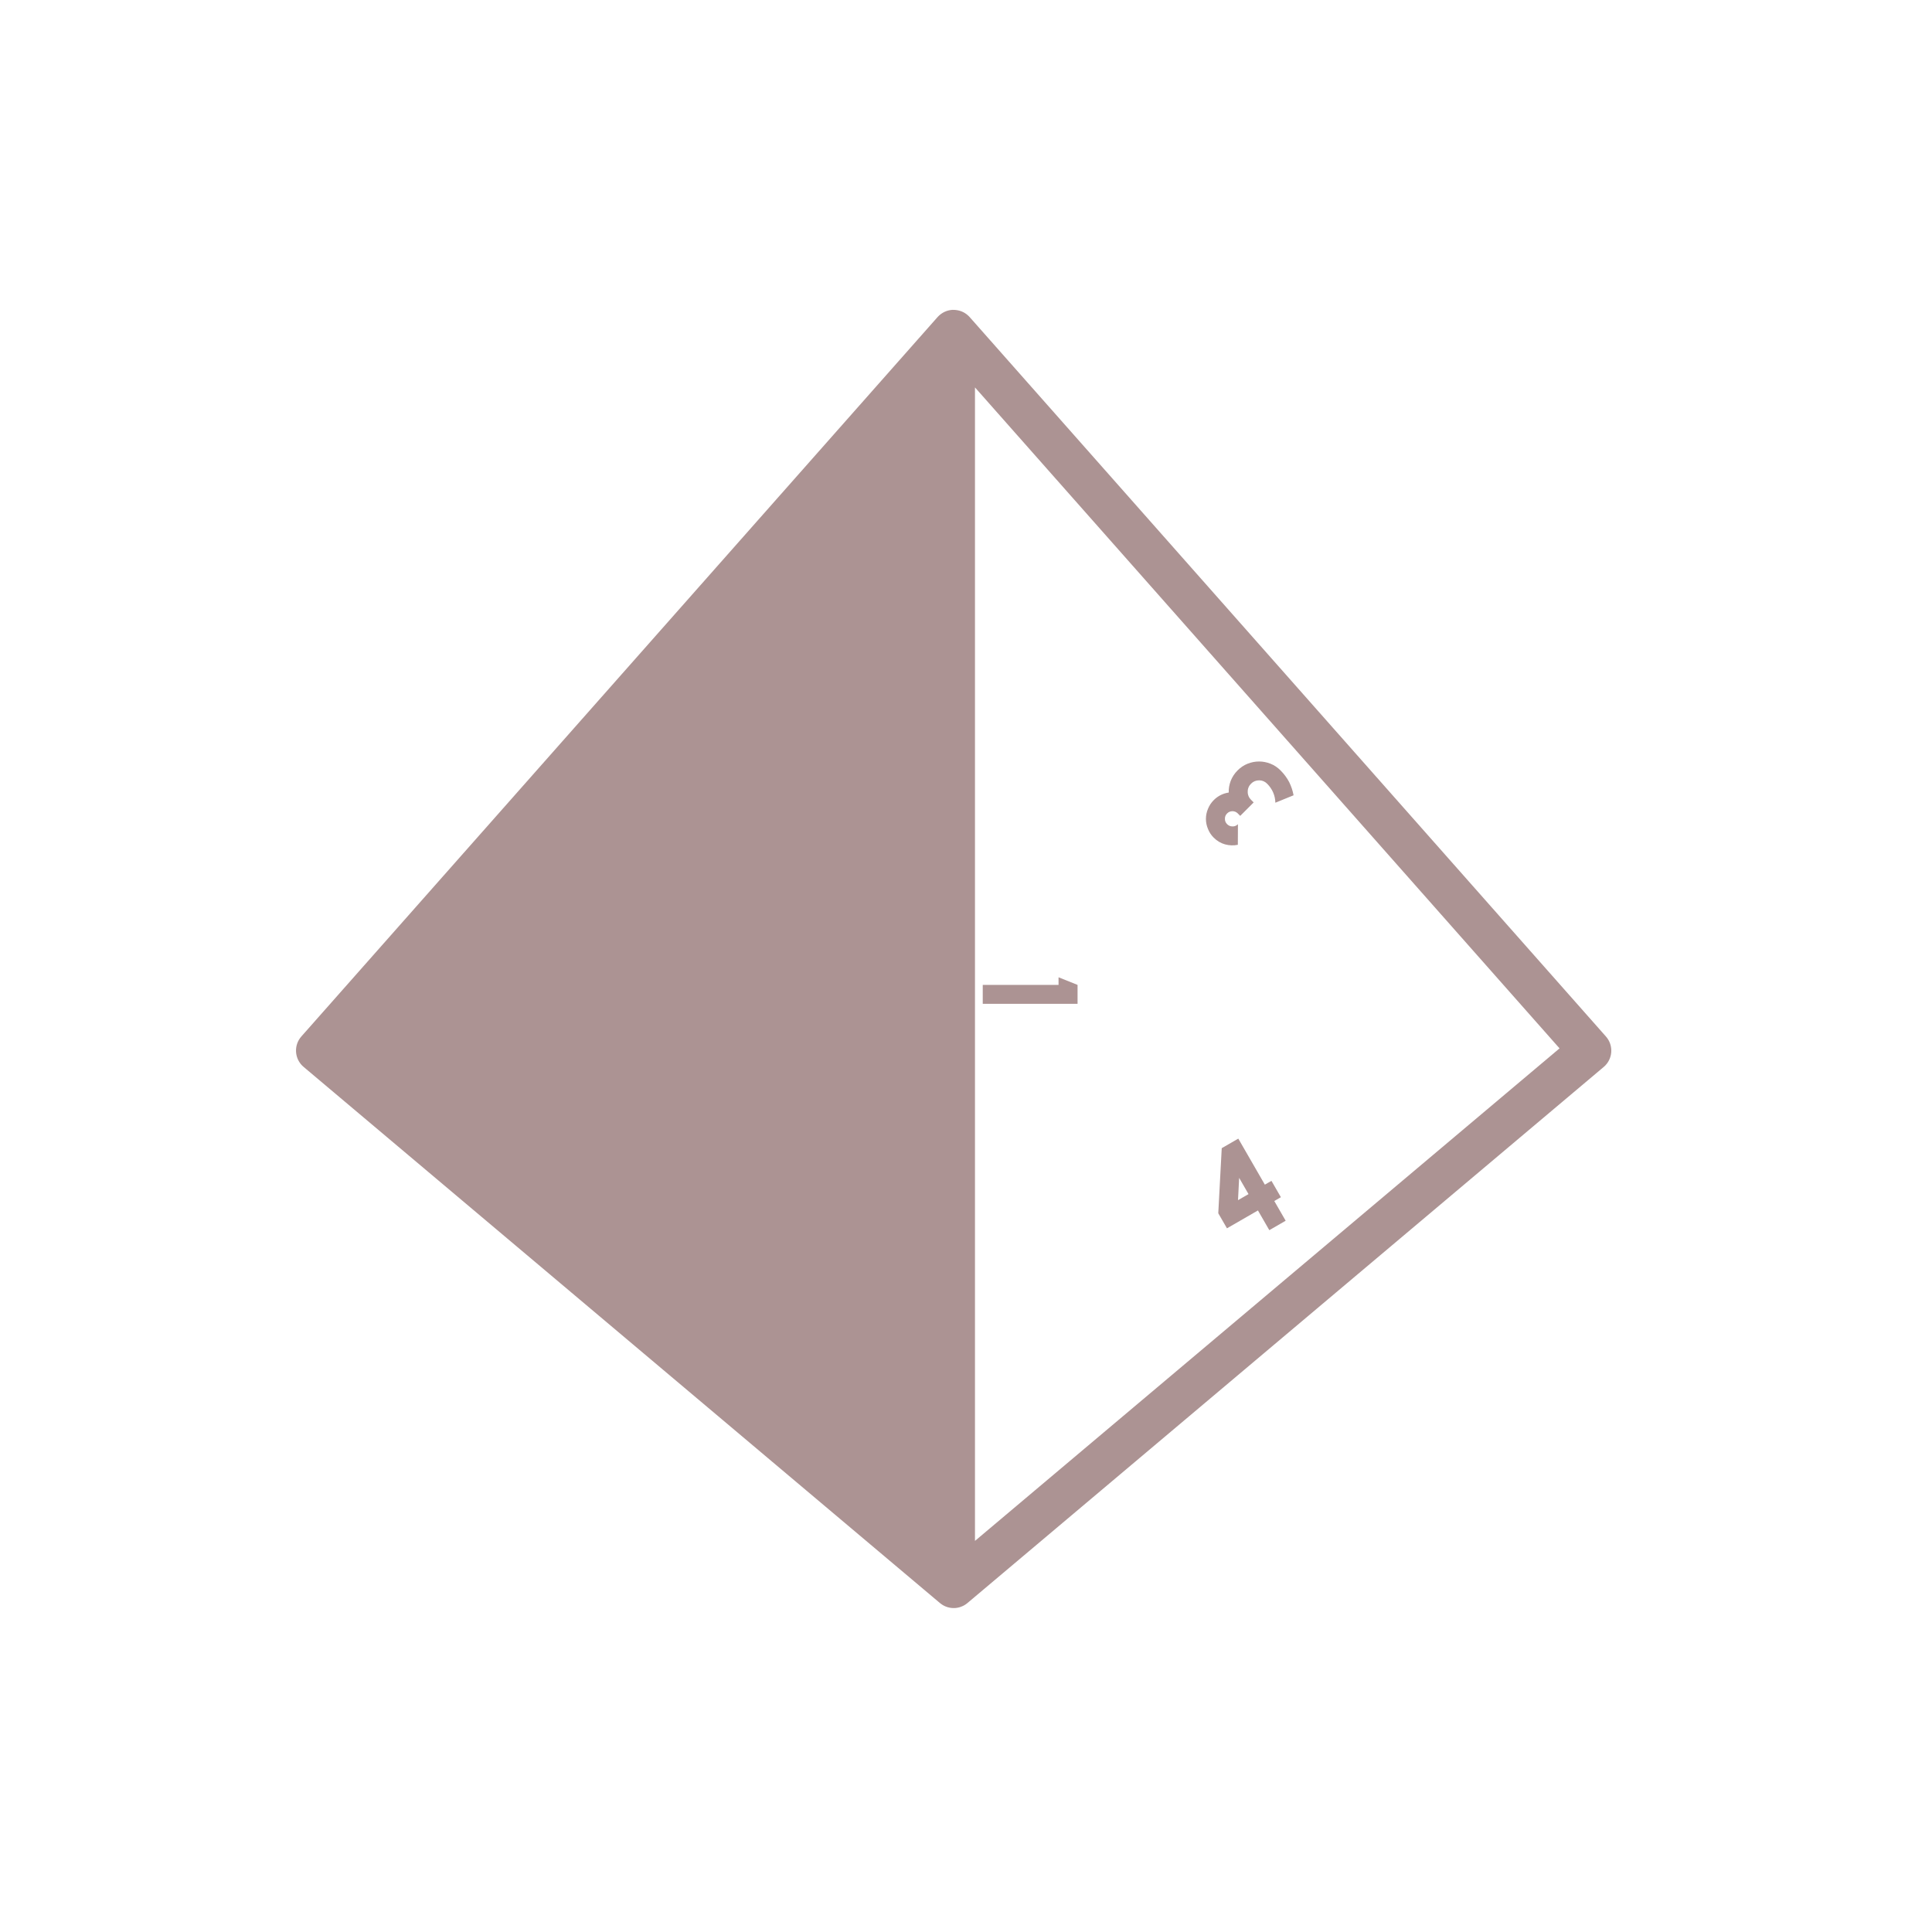 <?xml version="1.0" ?><svg height="430" id="svg8" version="1.1" viewBox="0 0 113.771 113.771" width="430" xmlns="http://www.w3.org/2000/svg" xmlns:cc="http://creativecommons.org/ns#" xmlns:dc="http://purl.org/dc/elements/1.1/" xmlns:inkscape="http://www.inkscape.org/namespaces/inkscape" xmlns:rdf="http://www.w3.org/1999/02/22-rdf-syntax-ns#" xmlns:sodipodi="http://sodipodi.sourceforge.net/DTD/sodipodi-0.dtd" xmlns:svg="http://www.w3.org/2000/svg" xmlns:xlink="http://www.w3.org/1999/xlink"><defs id="defs2"><linearGradient id="linearGradient4610"><stop id="stop4606" offset="0" style="stop-color:#afe9dd;stop-opacity:1;"/><stop id="stop4608" offset="1" style="stop-color:#c8f0e8;stop-opacity:1"/></linearGradient><linearGradient id="linearGradient4602"><stop id="stop4598" offset="0" style="stop-color:#ffeda5;stop-opacity:1"/><stop id="stop4600" offset="1" style="stop-color:#ffe680;stop-opacity:1"/></linearGradient><linearGradient id="linearGradient4594"><stop id="stop4590" offset="0" style="stop-color:#fbcaa9;stop-opacity:1"/><stop id="stop4592" offset="1" style="stop-color:#fabe96;stop-opacity:1"/></linearGradient><linearGradient gradientUnits="userSpaceOnUse" id="linearGradient4649" x1="0.607" x2="83.857" xlink:href="#linearGradient4594" y1="802.826" y2="1026.576"/><linearGradient gradientTransform="matrix(0.251,0,0,0.251,56.949,-182.063)" gradientUnits="userSpaceOnUse" id="linearGradient4780" x1="0.607" x2="83.857" xlink:href="#linearGradient4594" y1="802.826" y2="1026.576"/><linearGradient gradientTransform="matrix(0.251,0,0,0.251,56.949,-182.063)" gradientUnits="userSpaceOnUse" id="linearGradient4782" x1="-75.643" x2="0.607" xlink:href="#linearGradient4610" y1="1029.576" y2="802.826"/><linearGradient gradientUnits="userSpaceOnUse" id="linearGradient4886" x1="350.871" x2="190.055" xlink:href="#linearGradient4602" y1="252.423" y2="183.807"/></defs><g id="g4536"><g aria-label="4" id="text4756" style="font-style:normal;font-variant:normal;font-weight:normal;font-stretch:normal;font-size:7.761px;line-height:125%;font-family:'Facile Sans';-inkscape-font-specification:'Facile Sans';letter-spacing:0px;word-spacing:0px;fill:#ac9393;fill-opacity:1;stroke:none;stroke-width:0.279px;stroke-linecap:butt;stroke-linejoin:miter;stroke-opacity:1" transform="matrix(0.822,-0.474,0.474,0.822,-44.17,-182.063)"><path d="m -25.418,294.96 v -1.413 h -2.22 v -1.079 l 2.204,-3.392 h 1.187 v 3.298 h 0.473 v 1.172 h -0.473 v 1.413 z m -0.753,-2.584 h 0.753 v -1.164 z" id="path4787" style="font-size:7.761px;fill:#ac9393;fill-opacity:1;stroke-width:0.279px"/></g><g aria-label="1" id="text4760" style="font-style:normal;font-variant:normal;font-weight:normal;font-stretch:normal;font-size:7.761px;line-height:125%;font-family:'Facile Sans';-inkscape-font-specification:'Facile Sans';letter-spacing:0px;word-spacing:0px;fill:#ac9393;fill-opacity:1;stroke:none;stroke-width:0.279px;stroke-linecap:butt;stroke-linejoin:miter;stroke-opacity:1" transform="matrix(0,0.949,-0.949,0,-44.17,-182.063)"><path d="m 252.963,-107.526 v -4.703 h -0.473 l 0.473,-1.18 h 1.172 v 5.883 z" id="path4790" style="font-size:7.761px;fill:#ac9393;fill-opacity:1;stroke-width:0.279px"/></g><g aria-label="3" id="text4764" style="font-style:normal;font-variant:normal;font-weight:normal;font-stretch:normal;font-size:7.761px;line-height:125%;font-family:'Facile Sans';-inkscape-font-specification:'Facile Sans';letter-spacing:0px;word-spacing:0px;fill:#ac9393;fill-opacity:1;stroke:none;stroke-width:0.279px;stroke-linecap:butt;stroke-linejoin:miter;stroke-opacity:1" transform="matrix(-0.671,-0.671,0.671,-0.671,-44.17,-182.063)"><path d="m -257.273,-83.612 q 0.272,0.256 0.427,0.605 0.155,0.349 0.155,0.761 0,0.388 -0.147,0.73 -0.147,0.341 -0.404,0.598 -0.256,0.256 -0.598,0.404 -0.341,0.147 -0.73,0.147 -0.466,0 -0.893,-0.132 -0.419,-0.14 -0.776,-0.388 l 0.473,-1.125 q 0.233,0.225 0.536,0.349 0.31,0.124 0.66,0.124 0.295,0 0.497,-0.202 0.21,-0.21 0.21,-0.504 0,-0.147 -0.054,-0.272 -0.054,-0.132 -0.155,-0.225 -0.093,-0.101 -0.225,-0.155 -0.124,-0.054 -0.272,-0.054 h -0.233 v -1.18 h 0.233 q 0.186,-0.008 0.318,-0.14 0.132,-0.14 0.132,-0.326 0,-0.202 -0.14,-0.334 -0.132,-0.14 -0.334,-0.14 -0.194,0 -0.334,0.14 -0.14,0.132 -0.14,0.334 l -0.9,-0.908 q 0.225,-0.341 0.582,-0.543 0.357,-0.202 0.792,-0.202 0.341,0 0.636,0.132 0.303,0.124 0.528,0.349 0.225,0.225 0.349,0.528 0.132,0.303 0.132,0.644 0,0.272 -0.085,0.528 -0.085,0.248 -0.241,0.458 z" id="path4793" style="font-size:7.761px;fill:#ac9393;fill-opacity:1;stroke-width:0.279px"/></g><path d="m 56.121,18.245 c -0.004,2.98e-4 -0.008,6.14e-4 -0.012,9.48e-4 -0.025,0.001 -0.05,0.003 -0.075,0.006 -0.017,0.001 -0.033,0.003 -0.05,0.005 -0.026,0.004 -0.051,0.009 -0.077,0.014 -0.016,0.003 -0.031,0.006 -0.047,0.01 -0.021,0.005 -0.041,0.011 -0.062,0.017 -0.022,0.006 -0.044,0.013 -0.065,0.021 -0.015,0.006 -0.03,0.012 -0.045,0.018 -0.023,0.009 -0.045,0.019 -0.068,0.029 -0.017,0.008 -0.034,0.017 -0.051,0.026 -0.021,0.011 -0.042,0.023 -0.062,0.035 -0.013,0.008 -0.027,0.017 -0.04,0.026 -0.021,0.014 -0.042,0.028 -0.063,0.043 -0.015,0.012 -0.031,0.024 -0.046,0.037 -0.017,0.013 -0.033,0.027 -0.049,0.041 -0.015,0.014 -0.029,0.028 -0.043,0.042 -0.018,0.017 -0.035,0.034 -0.051,0.052 L 17.746,61.035 c -0.467,0.528 -0.407,1.338 0.132,1.792 l 37.472,31.572 c 0.005,0.004 0.011,0.009 0.017,0.013 0.014,0.011 0.028,0.022 0.043,0.032 0.02,0.015 0.04,0.029 0.06,0.043 0.012,0.008 0.025,0.016 0.037,0.024 0.024,0.015 0.049,0.029 0.073,0.042 0.011,0.006 0.023,0.011 0.035,0.017 0.024,0.012 0.049,0.023 0.074,0.033 0.019,0.007 0.038,0.014 0.057,0.021 0.02,0.007 0.04,0.014 0.06,0.02 0.017,0.005 0.034,0.009 0.051,0.013 0.025,0.006 0.05,0.012 0.075,0.017 0.015,0.003 0.03,0.005 0.046,0.007 0.025,0.004 0.051,0.007 0.076,0.009 0.017,0.001 0.033,0.002 0.05,0.003 0.026,0.002 0.052,0.002 0.079,0.002 0.015,-3.63e-4 0.03,-9.97e-4 0.045,-0.002 0.025,-0.001 0.051,-0.003 0.076,-0.006 0.02,-0.003 0.041,-0.006 0.061,-0.009 0.02,-0.003 0.04,-0.007 0.06,-0.011 0.022,-0.005 0.043,-0.01 0.064,-0.016 0.019,-0.005 0.037,-0.01 0.055,-0.016 0.023,-0.008 0.046,-0.016 0.069,-0.026 0.016,-0.006 0.032,-0.012 0.048,-0.019 0.02,-0.009 0.04,-0.018 0.059,-0.028 0.019,-0.009 0.038,-0.019 0.057,-0.029 0.019,-0.011 0.037,-0.022 0.055,-0.034 0.016,-0.01 0.032,-0.02 0.047,-0.03 0.03,-0.021 0.059,-0.043 0.088,-0.067 l 4.8e-4,-5.03e-4 37.471,-31.571 c 0.539,-0.454 0.599,-1.263 0.132,-1.792 l -37.471,-42.367 c -0.015,-0.017 -0.031,-0.033 -0.048,-0.049 -0.008,-0.009 -0.017,-0.017 -0.025,-0.026 -0.023,-0.022 -0.047,-0.042 -0.071,-0.062 -0.007,-0.006 -0.015,-0.012 -0.022,-0.019 -0.024,-0.019 -0.049,-0.037 -0.075,-0.053 -0.01,-0.007 -0.019,-0.014 -0.029,-0.02 -0.026,-0.016 -0.053,-0.031 -0.08,-0.046 -0.009,-0.005 -0.018,-0.01 -0.028,-0.015 -0.027,-0.013 -0.055,-0.026 -0.083,-0.037 -0.011,-0.005 -0.022,-0.01 -0.033,-0.014 -0.026,-0.009 -0.052,-0.018 -0.079,-0.026 -0.014,-0.004 -0.028,-0.009 -0.043,-0.013 -0.024,-0.006 -0.048,-0.012 -0.073,-0.016 -0.017,-0.004 -0.034,-0.007 -0.051,-0.01 -0.024,-0.004 -0.048,-0.006 -0.072,-0.009 -0.018,-0.002 -0.035,-0.004 -0.052,-0.005 -0.006,-6.75e-4 -0.012,-0.001 -0.018,-0.002 -0.02,-4.6e-4 -0.039,-4.6e-4 -0.059,0 -0.012,-3.44e-4 -0.025,-5.09e-4 -0.037,-4.93e-4 z m 1.293,4.569 34.424,38.922 -34.424,29.004 z" id="path4778" style="color:#000000;font-style:normal;font-variant:normal;font-weight:normal;font-stretch:normal;font-size:medium;line-height:normal;font-family:sans-serif;font-variant-ligatures:normal;font-variant-position:normal;font-variant-caps:normal;font-variant-numeric:normal;font-variant-alternates:normal;font-feature-settings:normal;text-indent:0;text-align:start;text-decoration:none;text-decoration-line:none;text-decoration-style:solid;text-decoration-color:#000000;letter-spacing:normal;word-spacing:normal;text-transform:none;writing-mode:lr-tb;direction:ltr;text-orientation:mixed;dominant-baseline:auto;baseline-shift:baseline;text-anchor:start;white-space:normal;shape-padding:0;clip-rule:nonzero;display:inline;overflow:visible;visibility:visible;opacity:1;isolation:auto;mix-blend-mode:normal;color-interpolation:sRGB;color-interpolation-filters:linearRGB;solid-color:#000000;solid-opacity:1;vector-effect:none;fill:#ac9393;fill-opacity:1;fill-rule:nonzero;stroke:none;stroke-width:2.646;stroke-linecap:round;stroke-linejoin:round;stroke-miterlimit:10;stroke-dasharray:none;stroke-dashoffset:56.28;stroke-opacity:1;color-rendering:auto;image-rendering:auto;shape-rendering:auto;text-rendering:auto;enable-background:accumulate"/></g></svg>